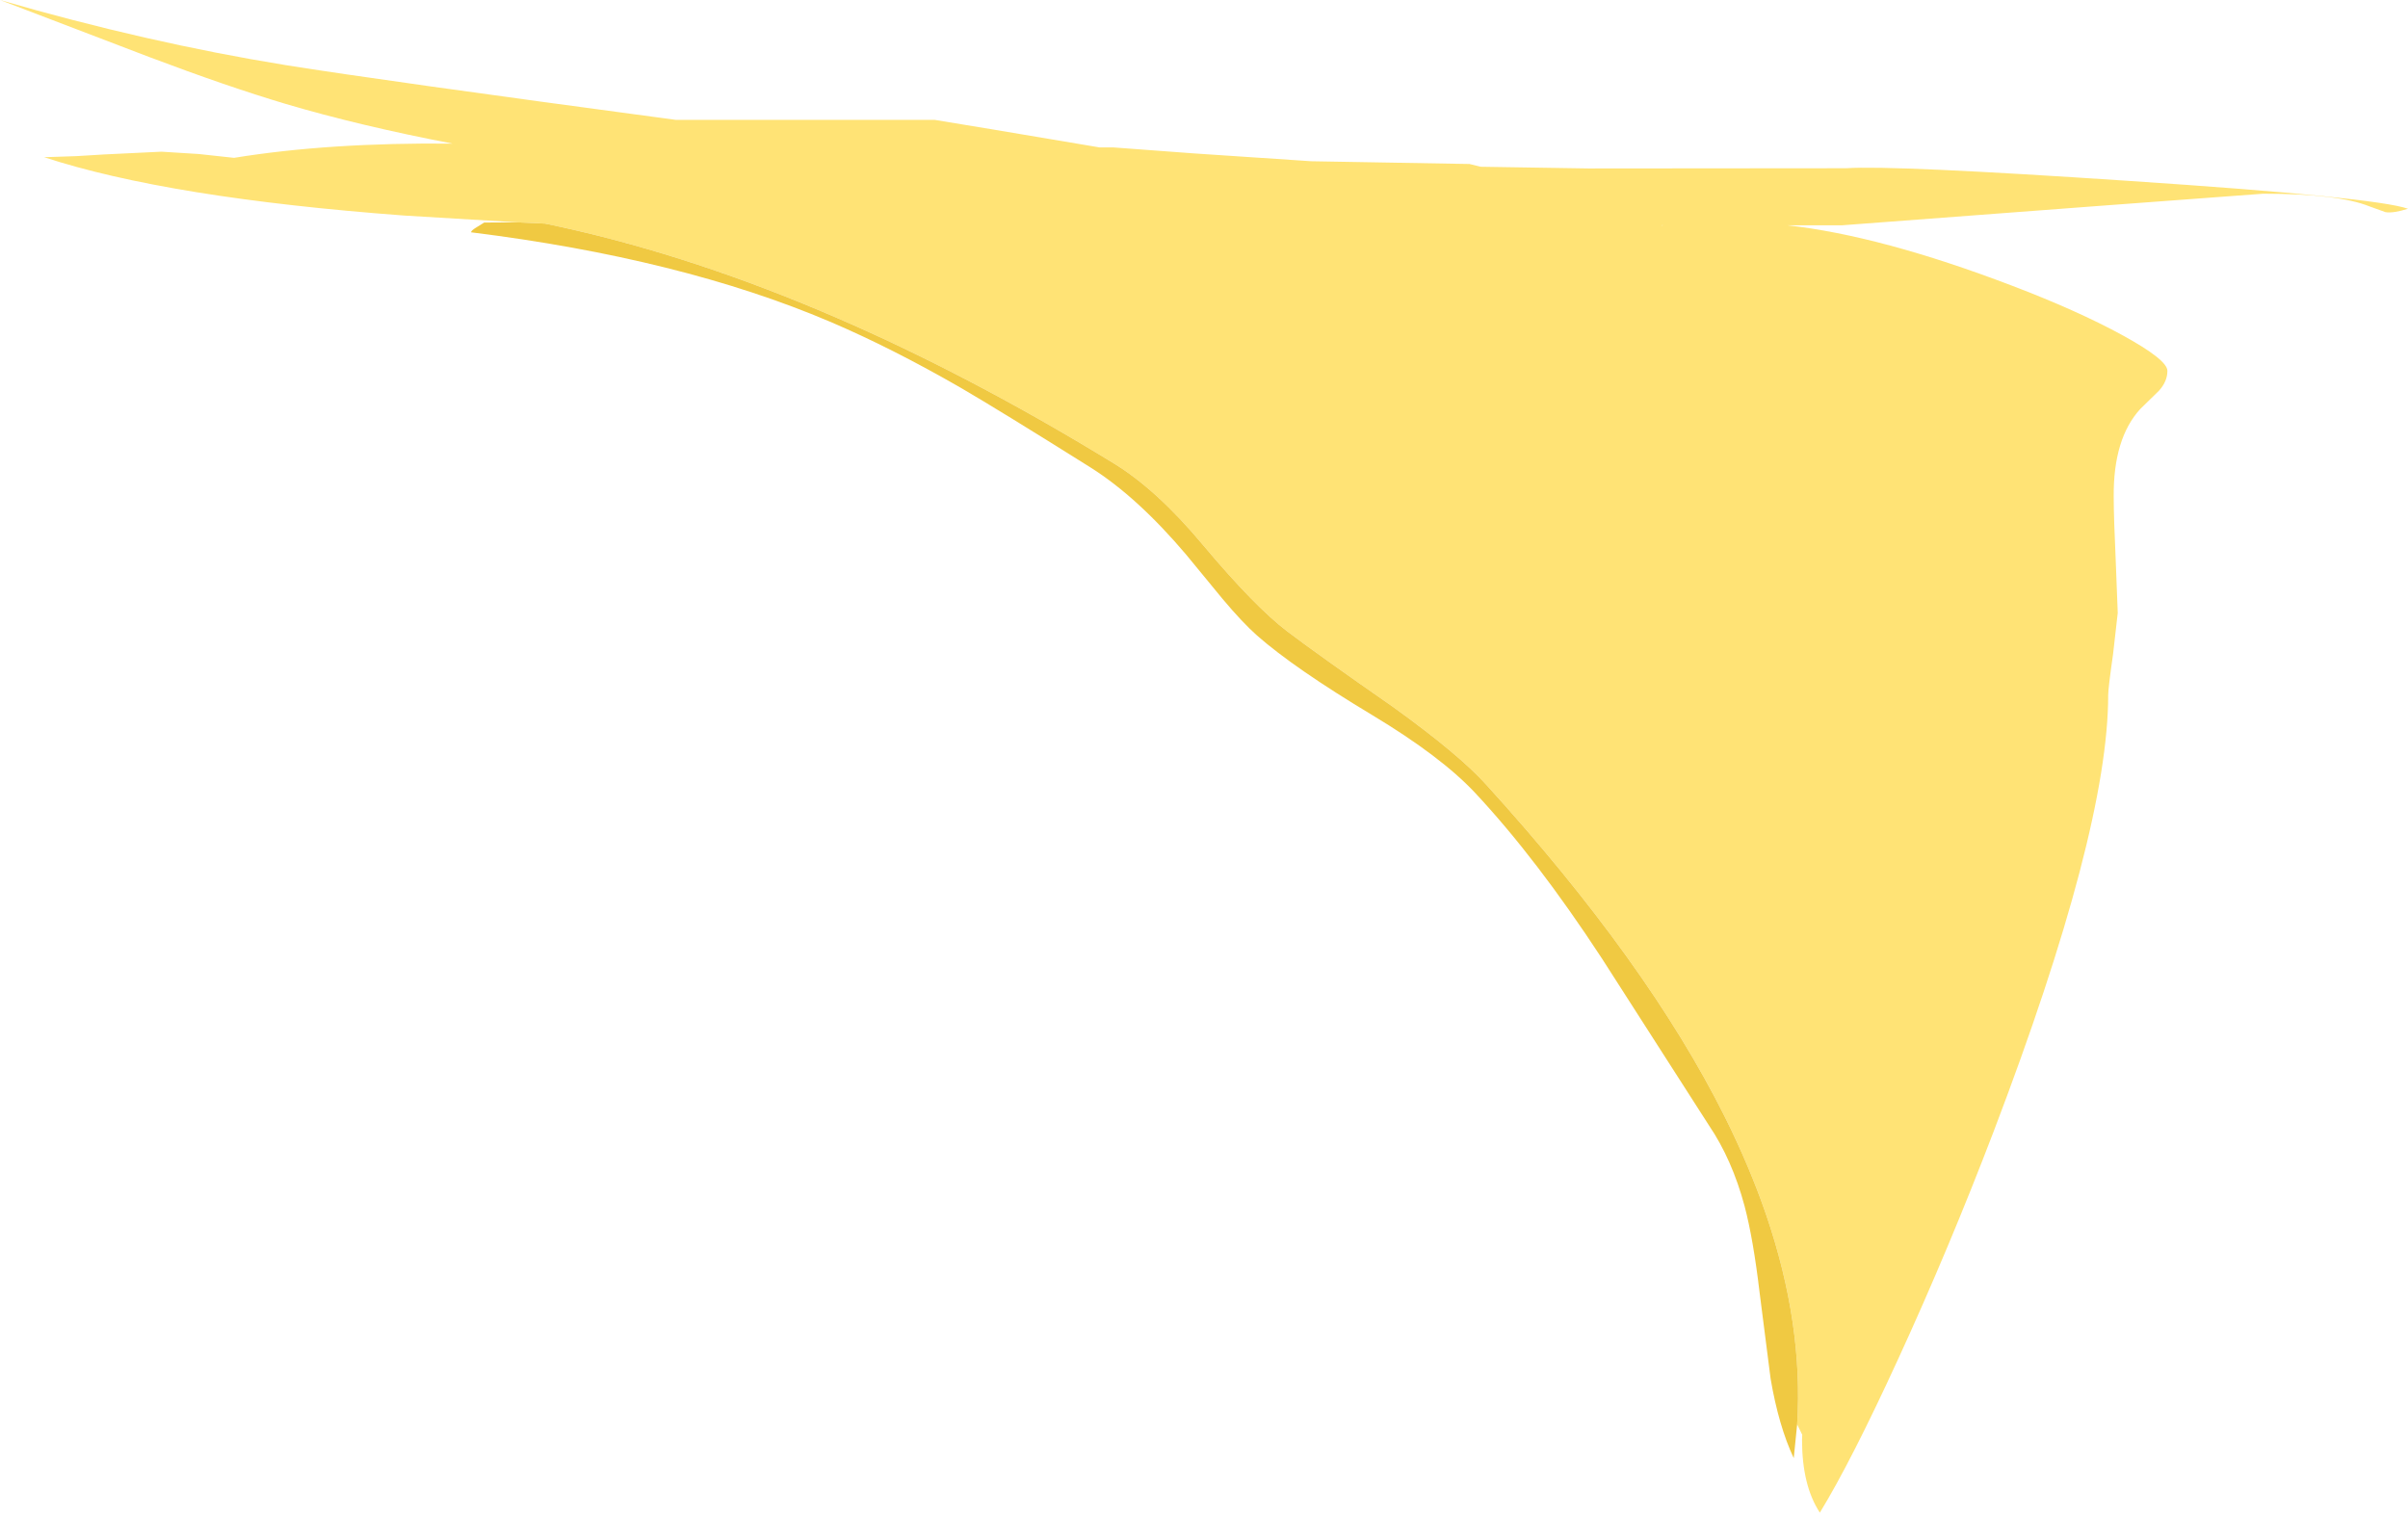 <?xml version="1.0" encoding="UTF-8" standalone="no"?>
<svg xmlns:ffdec="https://www.free-decompiler.com/flash" xmlns:xlink="http://www.w3.org/1999/xlink" ffdec:objectType="shape" height="356.5px" width="567.45px" xmlns="http://www.w3.org/2000/svg">
  <g transform="matrix(1.0, 0.0, 0.0, 1.0, -2179.9, -119.6)">
    <path d="M2301.8 172.0 L2275.15 170.4 Q2219.55 166.25 2190.3 156.65 L2197.85 156.4 2204.45 156.0 2217.95 155.35 2226.75 155.9 2235.05 156.8 Q2257.5 153.15 2286.55 153.45 2264.45 149.2 2247.25 144.1 2233.35 139.95 2215.1 133.05 L2179.9 119.6 Q2214.55 129.65 2247.25 134.95 2269.7 138.55 2339.15 147.85 L2400.15 147.85 2413.8 150.1 2439.05 154.35 2442.35 154.35 2461.2 155.75 2488.85 157.6 2526.2 158.25 2528.8 158.9 2554.15 159.3 2614.95 159.25 Q2625.9 158.5 2681.8 162.25 2739.7 166.1 2747.35 168.8 2743.85 169.9 2742.05 169.6 L2738.3 168.25 Q2730.85 165.25 2713.25 165.25 L2673.6 168.2 2613.95 172.7 2601.1 172.7 Q2623.15 175.15 2653.95 186.9 2669.45 192.8 2680.05 198.6 2690.65 204.4 2690.65 207.0 2690.65 209.5 2688.65 211.7 L2684.25 216.0 Q2677.9 222.95 2678.0 236.6 2678.0 241.55 2678.5 252.35 L2678.95 264.05 2677.85 273.75 Q2676.7 281.8 2676.7 283.4 2676.7 315.45 2649.75 386.15 2639.15 413.9 2627.25 439.8 2616.1 464.1 2608.75 476.1 2604.55 469.7 2604.55 458.9 L2604.6 457.75 2603.4 455.3 Q2604.9 431.7 2596.1 405.9 2592.2 394.55 2586.35 382.8 2568.15 346.35 2530.1 304.5 2523.7 297.4 2508.3 286.3 2490.7 274.05 2483.3 268.45 2475.6 262.6 2463.35 248.0 2452.5 235.0 2442.35 228.8 2371.4 185.3 2308.35 172.3 L2301.8 172.0 M2571.4 172.7 L2571.45 172.75 2571.9 172.7 2571.4 172.7" fill="#ffe375" fill-rule="evenodd" stroke="none"/>
    <path d="M2603.4 455.3 L2602.6 463.25 Q2599.05 455.7 2597.15 444.55 L2594.55 424.2 Q2593.05 411.55 2591.0 403.8 2588.05 392.85 2582.6 384.8 L2557.4 345.5 Q2542.0 321.95 2527.5 306.45 2519.5 297.9 2503.3 288.15 2484.9 277.1 2476.15 269.4 2472.7 266.35 2468.0 260.75 L2459.45 250.35 Q2447.9 236.7 2436.85 229.75 2415.5 216.35 2406.4 211.05 2390.1 201.65 2375.45 195.4 2340.4 180.5 2290.9 174.35 2290.9 173.95 2292.15 173.2 L2294.0 172.05 2301.8 172.0 2308.35 172.3 Q2371.4 185.3 2442.35 228.8 2452.5 235.0 2463.35 248.0 2475.6 262.6 2483.3 268.45 2490.7 274.05 2508.3 286.3 2523.7 297.4 2530.1 304.5 2568.15 346.35 2586.35 382.8 2592.2 394.55 2596.1 405.9 2604.9 431.7 2603.4 455.3" fill="#f0c942" fill-rule="evenodd" stroke="none"/>
  </g>
</svg>
